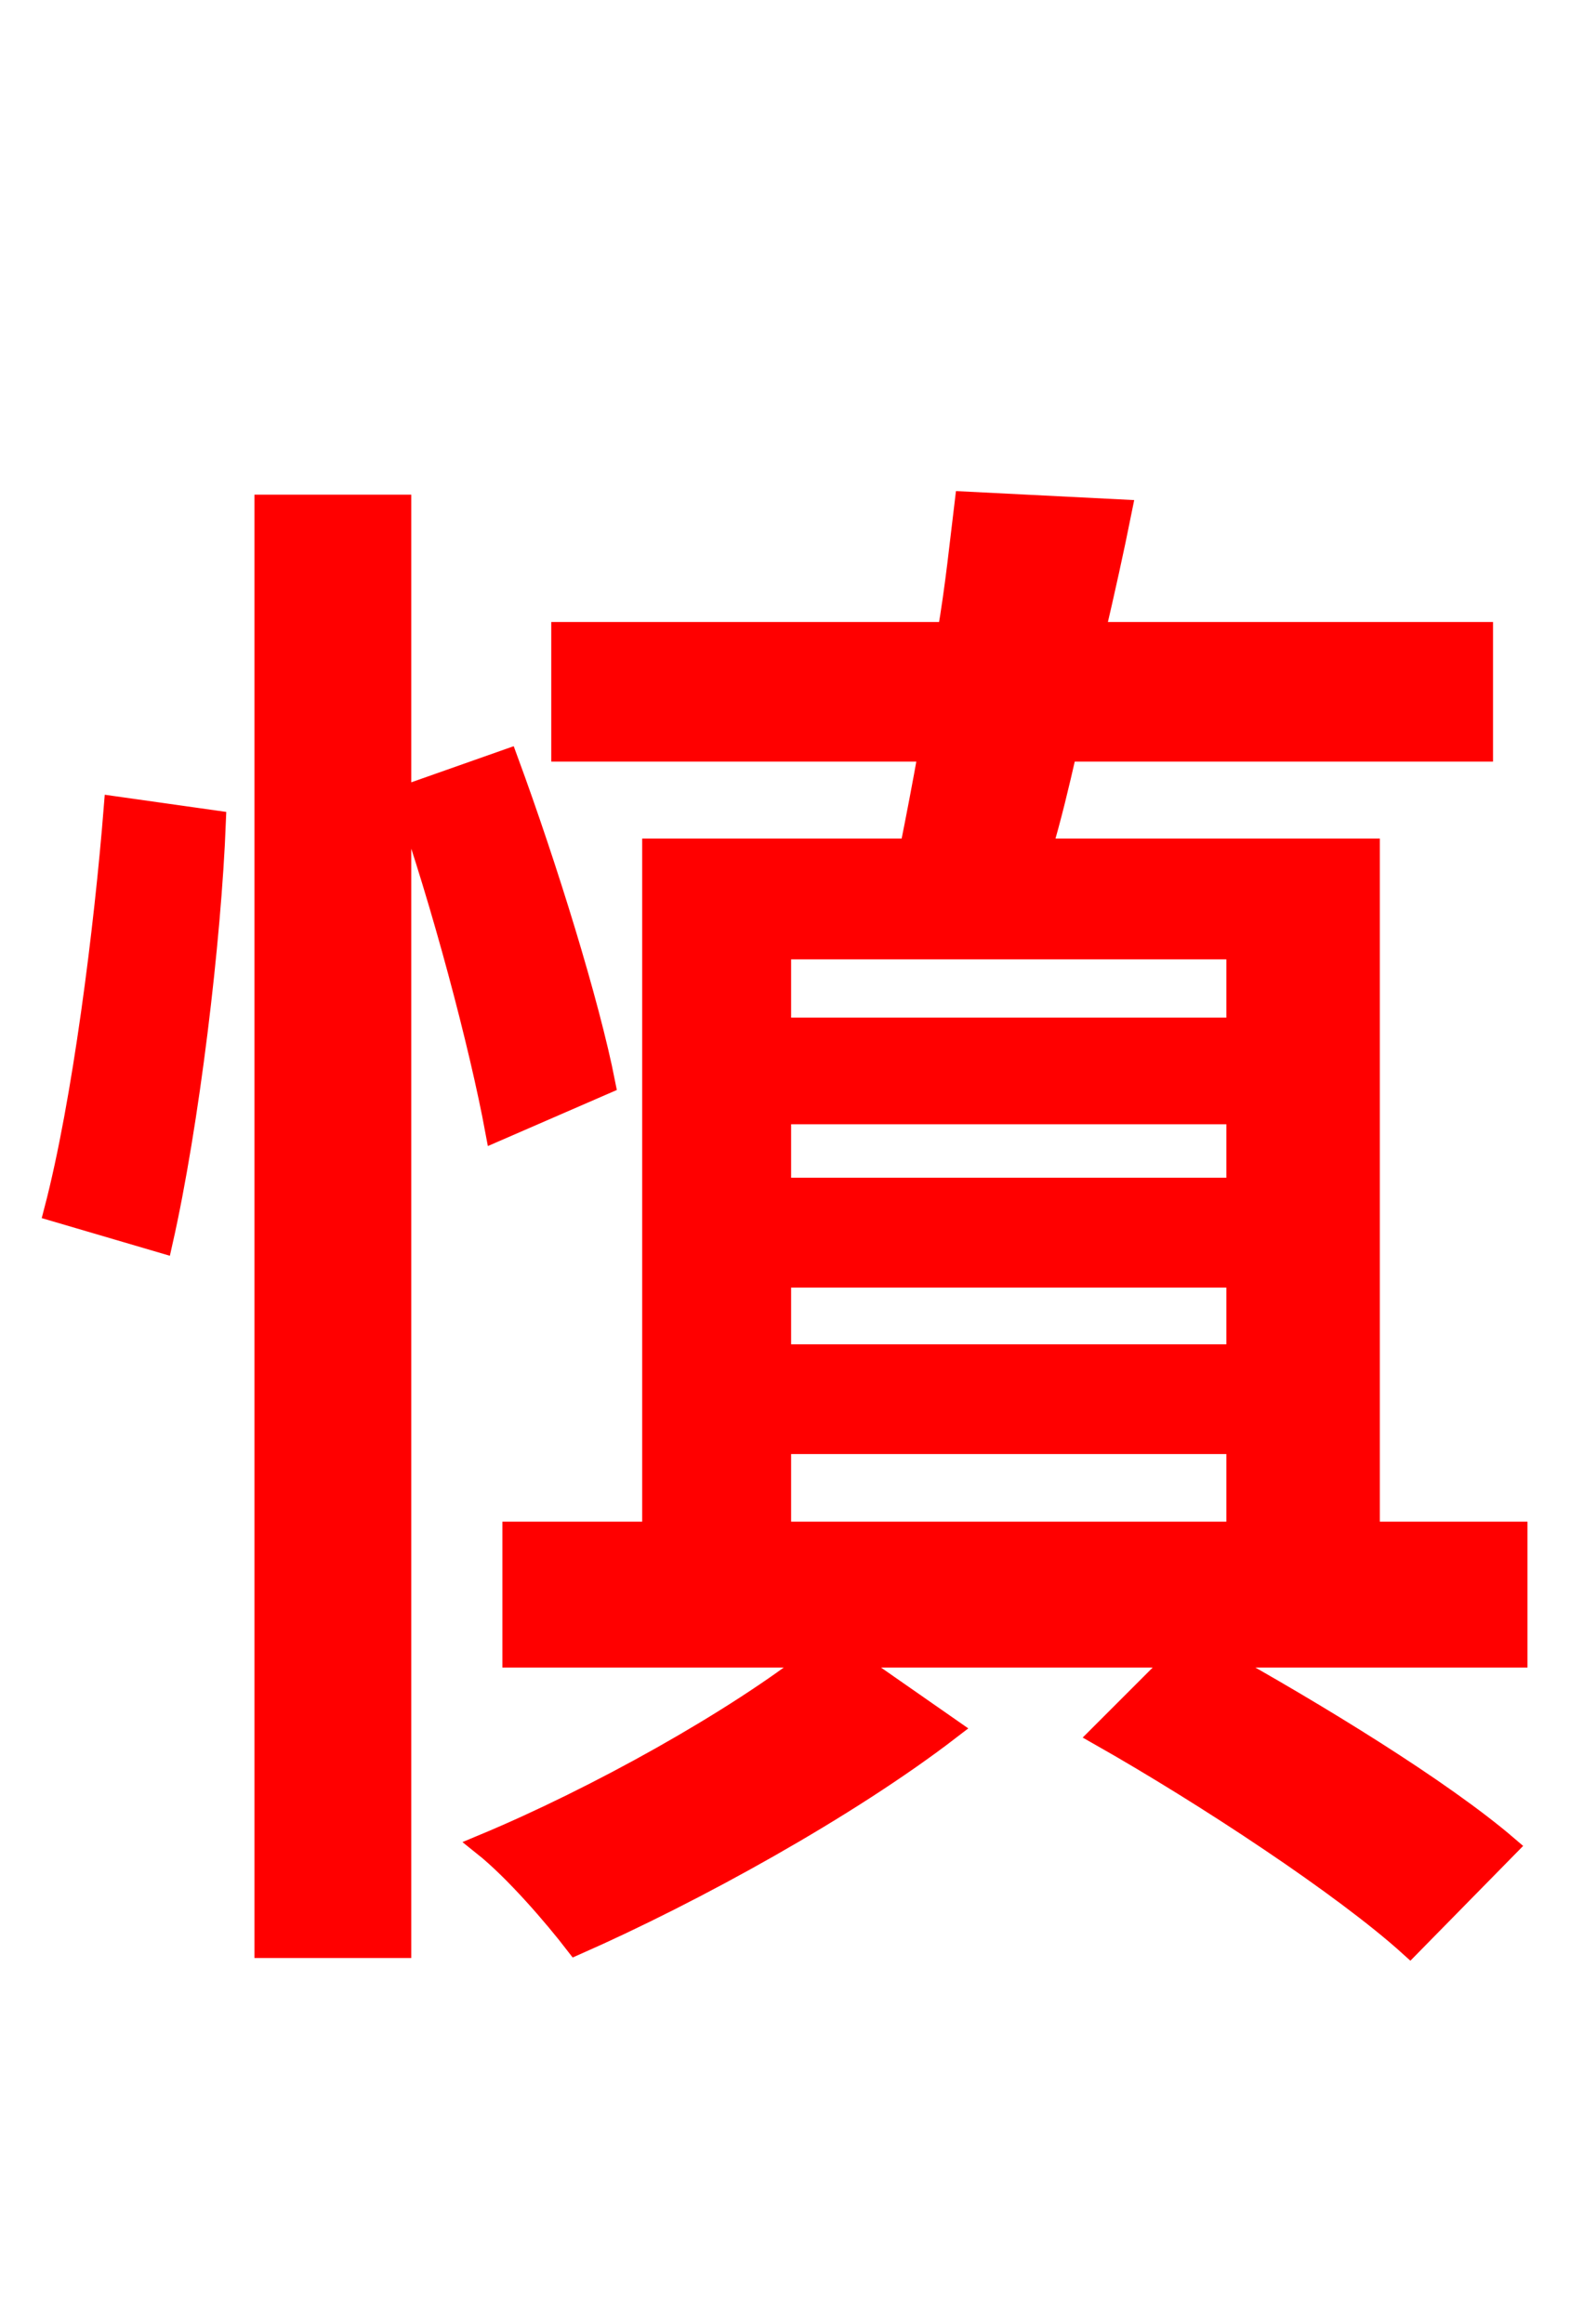 <svg xmlns="http://www.w3.org/2000/svg" xmlns:xlink="http://www.w3.org/1999/xlink" width="72" height="106.56"><path fill="red" stroke="red" d="M7.42 56.95C8.64 51.55 9.65 43.13 9.86 37.66L5.26 37.01C4.82 42.55 3.82 50.54 2.52 55.51ZM12.17 89.28L18.36 89.28L18.36 23.18L12.17 23.18ZM27.72 49.68C27.00 46.01 25.06 39.74 23.26 34.85L18.58 36.50C20.30 41.40 22.03 47.95 22.75 51.84ZM35.78 66.17L56.74 66.17L56.74 70.27L35.78 70.27ZM56.74 43.49L56.74 47.16L35.78 47.16L35.78 43.49ZM56.74 54.50L35.78 54.50L35.78 51.05L56.74 51.05ZM35.78 58.54L56.74 58.54L56.74 62.14L35.78 62.14ZM69.55 70.27L62.78 70.27L62.78 38.95L47.74 38.95C48.17 37.51 48.53 36.00 48.89 34.42L67.97 34.42L67.97 29.02L50.18 29.02C50.62 27.14 51.05 25.20 51.41 23.40L44.28 23.04C44.06 24.84 43.85 26.93 43.49 29.02L25.78 29.02L25.78 34.42L42.62 34.42C42.34 36.00 42.05 37.51 41.76 38.95L29.95 38.95L29.95 70.27L23.54 70.27L23.54 75.96L37.44 75.96C33.70 78.91 27.36 82.44 22.18 84.60C23.62 85.75 25.42 87.84 26.42 89.14C31.82 86.76 38.88 82.87 43.56 79.27L38.81 75.96L54.07 75.96L50.47 79.56C55.30 82.30 61.63 86.47 64.66 89.21L69.12 84.67C66.10 82.08 60.34 78.55 55.66 75.96L69.55 75.96Z"/></svg>
